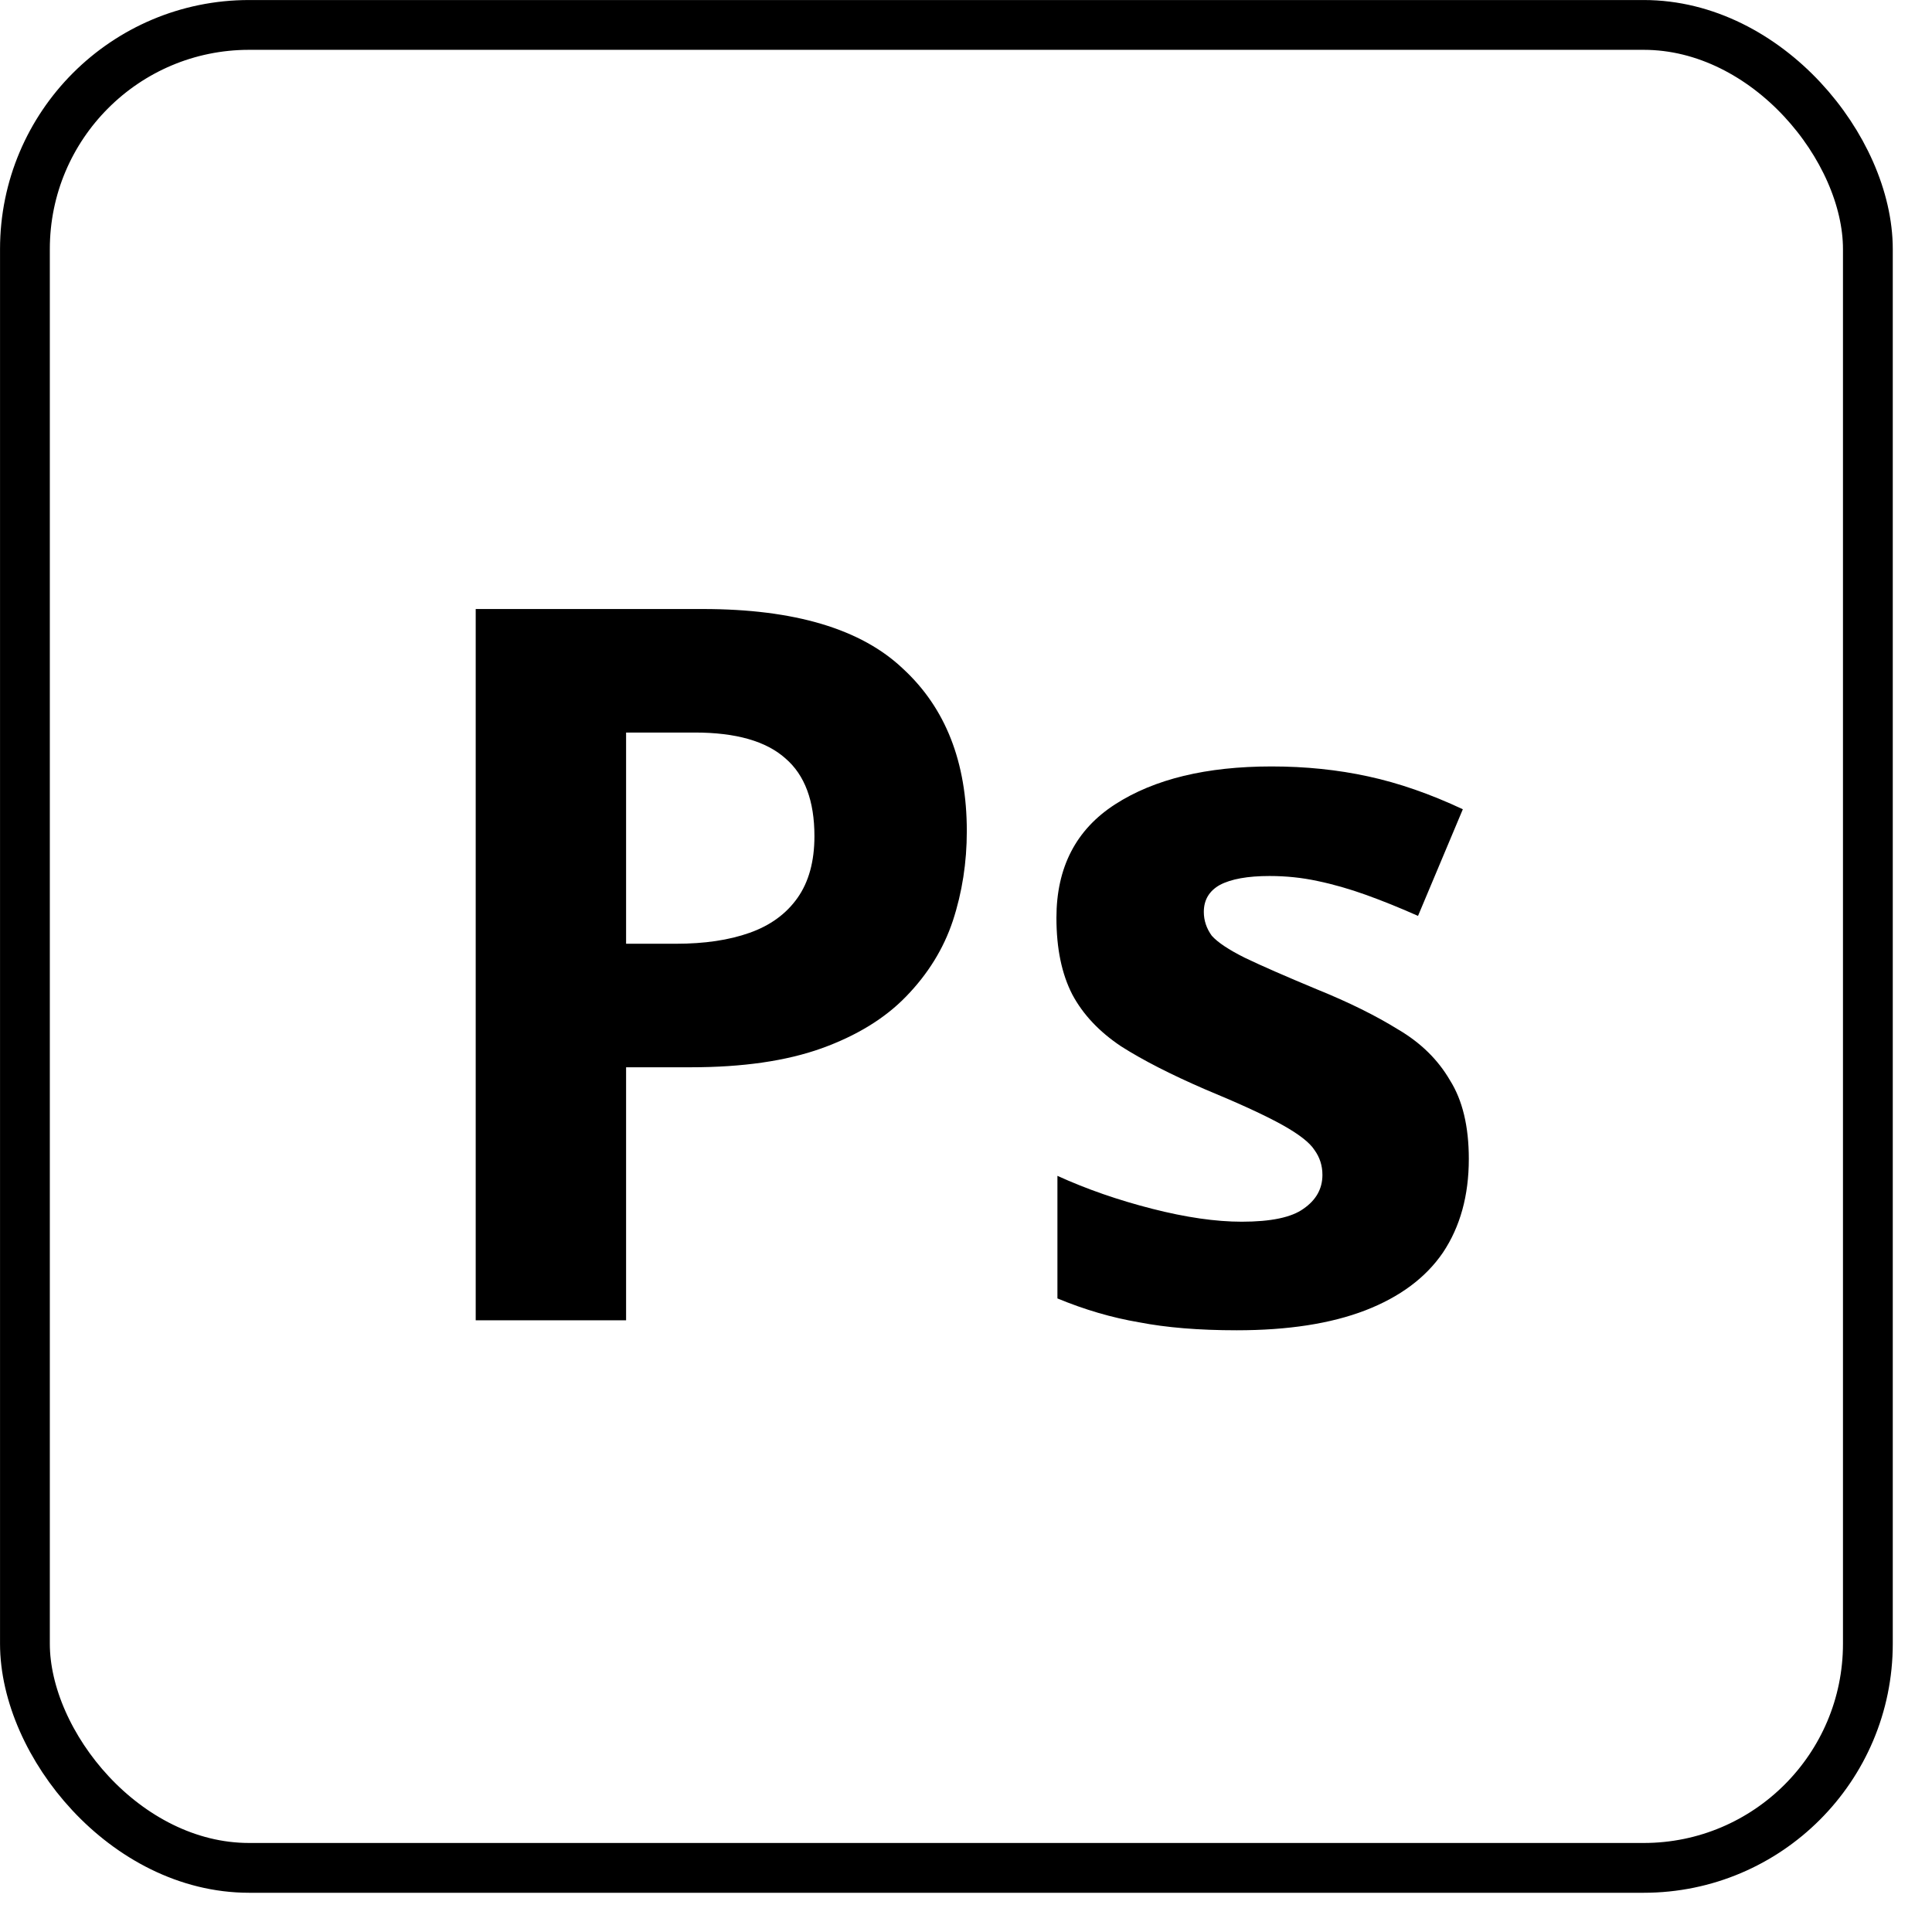 <svg width="31" height="31" viewBox="0 0 31 31" fill="none" xmlns="http://www.w3.org/2000/svg">
<rect x="0.4" y="0.4" width="29.571" height="29.571" rx="3.597" stroke="black" stroke-width="0.799"/>
<path d="M11.277 9.772C12.748 9.772 13.819 10.092 14.49 10.731C15.172 11.36 15.513 12.229 15.513 13.337C15.513 13.838 15.439 14.317 15.289 14.775C15.14 15.223 14.89 15.628 14.538 15.99C14.197 16.342 13.744 16.619 13.18 16.822C12.615 17.024 11.917 17.125 11.085 17.125H10.046V21.185H7.633V9.772H11.277ZM11.149 11.754H10.046V15.143H10.846C11.304 15.143 11.698 15.085 12.029 14.967C12.359 14.85 12.615 14.664 12.796 14.408C12.977 14.152 13.068 13.822 13.068 13.417C13.068 12.852 12.913 12.436 12.604 12.17C12.295 11.893 11.81 11.754 11.149 11.754ZM23.568 18.596C23.568 19.182 23.43 19.683 23.153 20.098C22.876 20.503 22.46 20.812 21.906 21.026C21.352 21.239 20.665 21.345 19.844 21.345C19.236 21.345 18.714 21.302 18.277 21.217C17.84 21.143 17.404 21.015 16.967 20.834V18.867C17.436 19.081 17.942 19.256 18.485 19.395C19.029 19.534 19.508 19.603 19.924 19.603C20.393 19.603 20.723 19.534 20.915 19.395C21.117 19.256 21.219 19.075 21.219 18.852C21.219 18.702 21.176 18.569 21.091 18.452C21.016 18.335 20.846 18.201 20.579 18.052C20.313 17.903 19.897 17.711 19.332 17.477C18.789 17.242 18.341 17.013 17.99 16.79C17.638 16.555 17.377 16.278 17.206 15.958C17.036 15.628 16.951 15.218 16.951 14.727C16.951 13.918 17.265 13.31 17.894 12.905C18.523 12.5 19.359 12.298 20.403 12.298C20.947 12.298 21.464 12.351 21.954 12.458C22.444 12.564 22.95 12.74 23.472 12.985L22.753 14.696C22.465 14.568 22.188 14.456 21.922 14.36C21.655 14.264 21.394 14.189 21.139 14.136C20.894 14.083 20.638 14.056 20.371 14.056C20.02 14.056 19.753 14.104 19.572 14.2C19.402 14.296 19.316 14.44 19.316 14.632C19.316 14.77 19.359 14.898 19.444 15.015C19.54 15.122 19.716 15.239 19.972 15.367C20.238 15.495 20.627 15.665 21.139 15.878C21.64 16.081 22.071 16.294 22.433 16.518C22.796 16.731 23.073 17.003 23.265 17.333C23.467 17.653 23.568 18.074 23.568 18.596Z" fill="black"/>
</svg>
